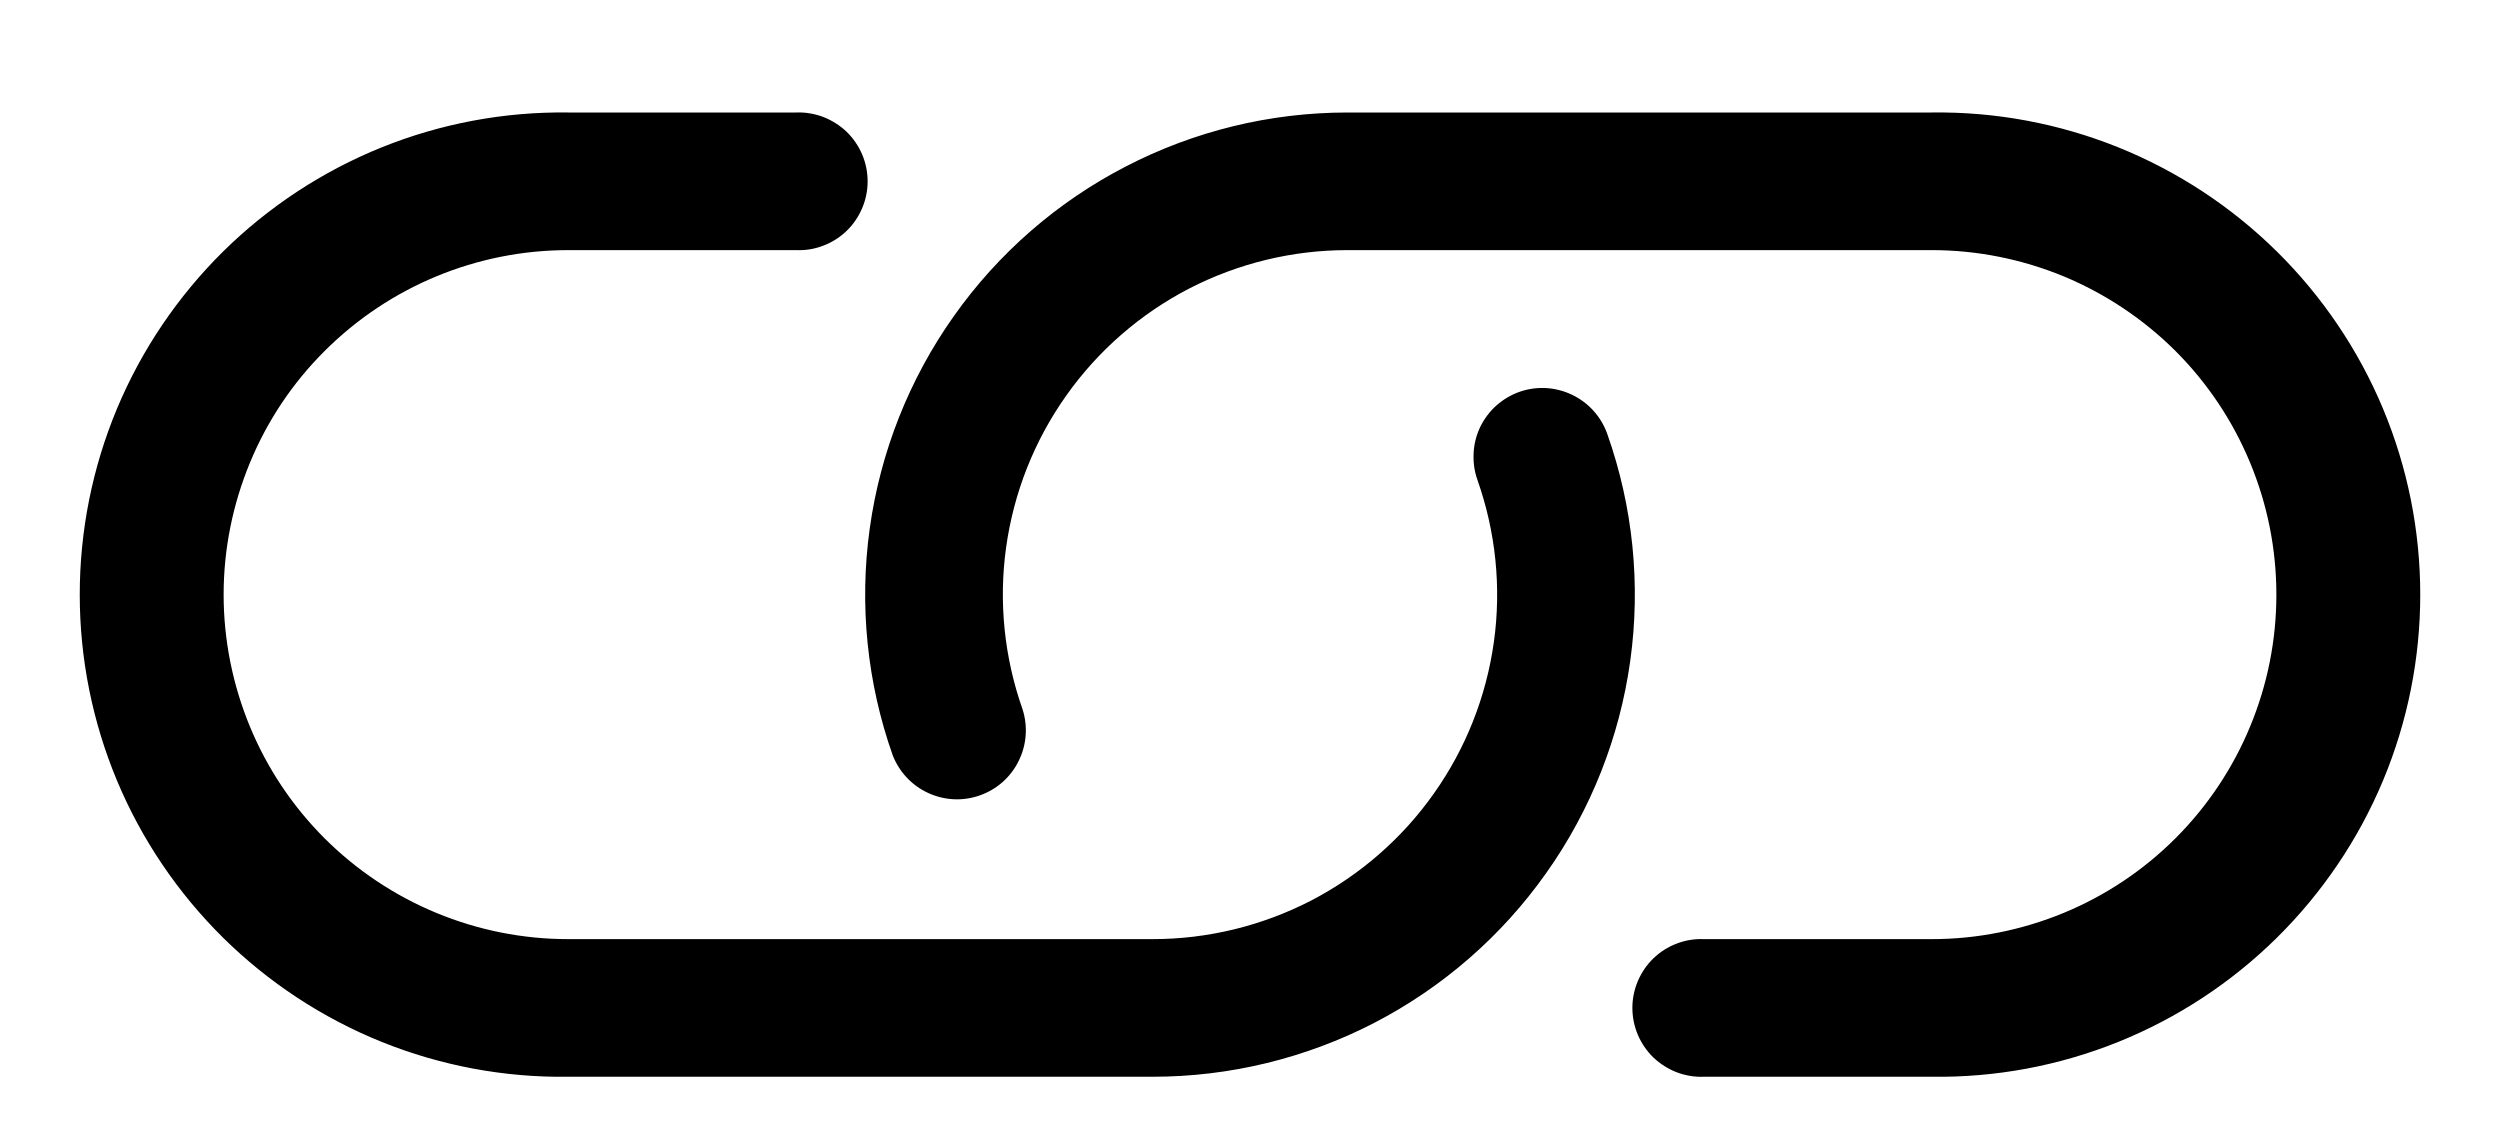 <svg viewBox="0 0 20 9" fill="none" xmlns="http://www.w3.org/2000/svg"><path fill-rule="evenodd" clip-rule="evenodd" d="M18.211 4.757C18.211 4.395 18.14 4.037 18.001 3.702C17.863 3.368 17.66 3.064 17.404 2.808C17.148 2.553 16.844 2.35 16.51 2.211C16.175 2.073 15.817 2.001 15.455 2.001L10.779 2.001C10.338 2.001 9.904 2.107 9.512 2.309C9.121 2.512 8.783 2.806 8.529 3.166C8.274 3.526 8.11 3.941 8.049 4.378C7.988 4.815 8.034 5.26 8.181 5.676C8.224 5.812 8.213 5.96 8.149 6.088C8.086 6.217 7.975 6.315 7.839 6.363C7.704 6.411 7.556 6.404 7.426 6.344C7.296 6.285 7.194 6.176 7.142 6.043C6.936 5.461 6.873 4.838 6.958 4.227C7.043 3.616 7.273 3.034 7.63 2.53C7.986 2.026 8.458 1.615 9.006 1.332C9.554 1.048 10.162 0.9 10.779 0.9L15.455 0.9C15.966 0.893 16.473 0.988 16.947 1.179C17.42 1.37 17.851 1.653 18.215 2.012C18.578 2.371 18.867 2.798 19.064 3.269C19.261 3.741 19.362 4.246 19.362 4.757C19.362 5.268 19.261 5.773 19.064 6.245C18.867 6.716 18.578 7.143 18.215 7.502C17.851 7.861 17.42 8.144 16.947 8.335C16.473 8.526 15.966 8.621 15.455 8.614L13.63 8.614C13.556 8.617 13.482 8.604 13.413 8.578C13.344 8.551 13.281 8.511 13.227 8.46C13.174 8.408 13.132 8.347 13.103 8.279C13.074 8.211 13.059 8.137 13.059 8.063C13.059 7.989 13.074 7.916 13.103 7.848C13.132 7.78 13.174 7.718 13.227 7.667C13.281 7.615 13.344 7.575 13.413 7.549C13.482 7.522 13.556 7.51 13.63 7.513L15.455 7.513C15.817 7.513 16.175 7.441 16.51 7.303C16.844 7.165 17.148 6.962 17.404 6.706C17.66 6.45 17.863 6.146 18.001 5.812C18.14 5.477 18.211 5.119 18.211 4.757ZM12.155 3.135C12.293 3.086 12.444 3.095 12.576 3.158C12.708 3.221 12.809 3.333 12.858 3.471C13.064 4.053 13.127 4.676 13.042 5.287C12.957 5.898 12.727 6.48 12.37 6.984C12.014 7.488 11.542 7.899 10.994 8.183C10.446 8.466 9.838 8.614 9.221 8.614L4.545 8.614C4.034 8.621 3.527 8.526 3.053 8.335C2.58 8.144 2.149 7.861 1.785 7.502C1.422 7.143 1.133 6.716 0.936 6.245C0.739 5.773 0.638 5.268 0.638 4.757C0.638 4.246 0.739 3.741 0.936 3.269C1.133 2.798 1.422 2.371 1.785 2.012C2.149 1.653 2.58 1.37 3.053 1.179C3.527 0.988 4.034 0.893 4.545 0.9L6.371 0.9C6.444 0.897 6.518 0.91 6.587 0.936C6.656 0.963 6.719 1.003 6.773 1.054C6.826 1.106 6.868 1.167 6.897 1.235C6.926 1.303 6.941 1.377 6.941 1.451C6.941 1.525 6.926 1.598 6.897 1.666C6.868 1.734 6.826 1.796 6.773 1.847C6.719 1.899 6.656 1.939 6.587 1.965C6.518 1.992 6.444 2.004 6.371 2.001L4.545 2.001C3.814 2.001 3.113 2.292 2.596 2.809C2.34 3.064 2.137 3.368 1.999 3.703C1.861 4.037 1.789 4.395 1.789 4.757C1.789 5.119 1.861 5.477 1.999 5.812C2.137 6.146 2.34 6.45 2.596 6.706C3.113 7.222 3.814 7.513 4.545 7.513L9.221 7.513C9.662 7.513 10.096 7.407 10.488 7.205C10.879 7.002 11.217 6.708 11.471 6.348C11.726 5.988 11.89 5.573 11.951 5.136C12.012 4.699 11.966 4.254 11.819 3.838C11.795 3.77 11.785 3.698 11.789 3.626C11.792 3.553 11.81 3.483 11.841 3.417C11.873 3.352 11.916 3.293 11.97 3.245C12.024 3.197 12.087 3.159 12.155 3.135Z" fill="currentColor"/></svg>